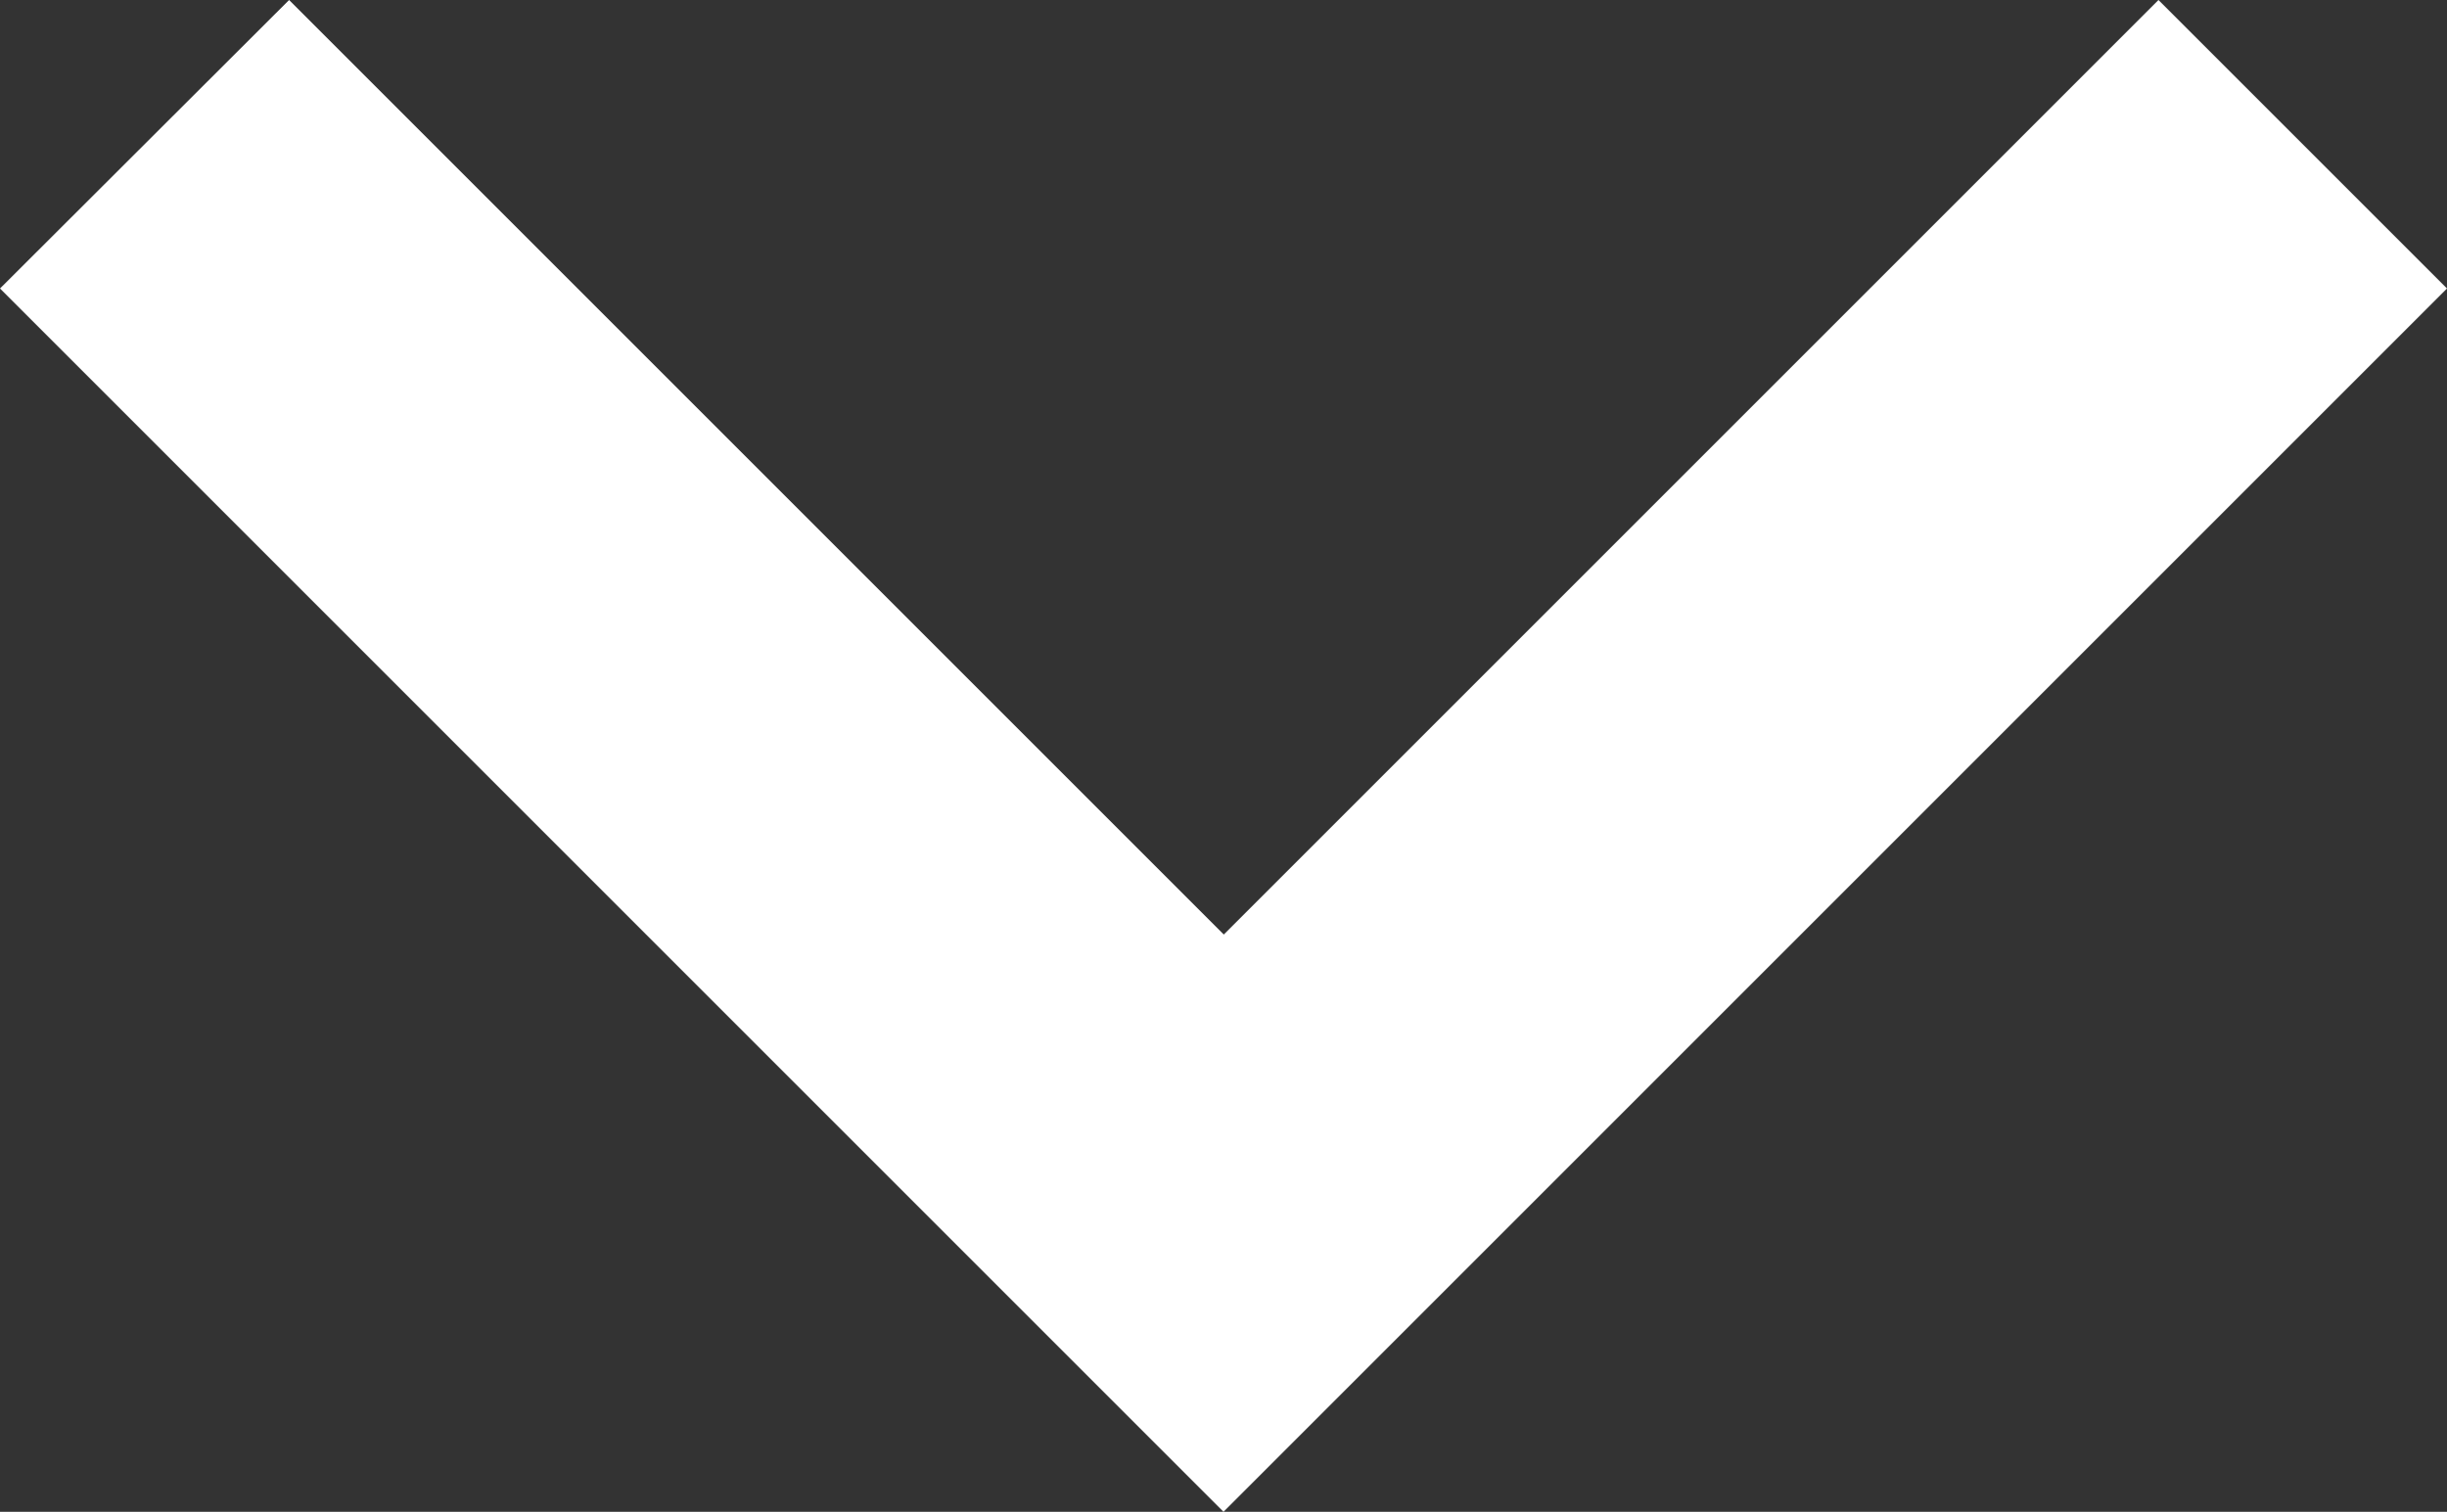<svg id="down-chevron" xmlns="http://www.w3.org/2000/svg" width="26.442" height="16.339" viewBox="0 0 26.442 16.339">
  <rect x="0" y="0" width="26.442" height="16.339" fill="#333333" stroke="none"/>
  <g id="Group_4" data-name="Group 4" transform="translate(0 0)">
    <path id="Path_2" data-name="Path 2" d="M23.324,48.907l-10.1,10.1-10.1-10.1L0,52.025,13.221,65.246,26.442,52.025Z" transform="translate(0 -48.907)" fill="#fff"/>
  </g>
</svg>
